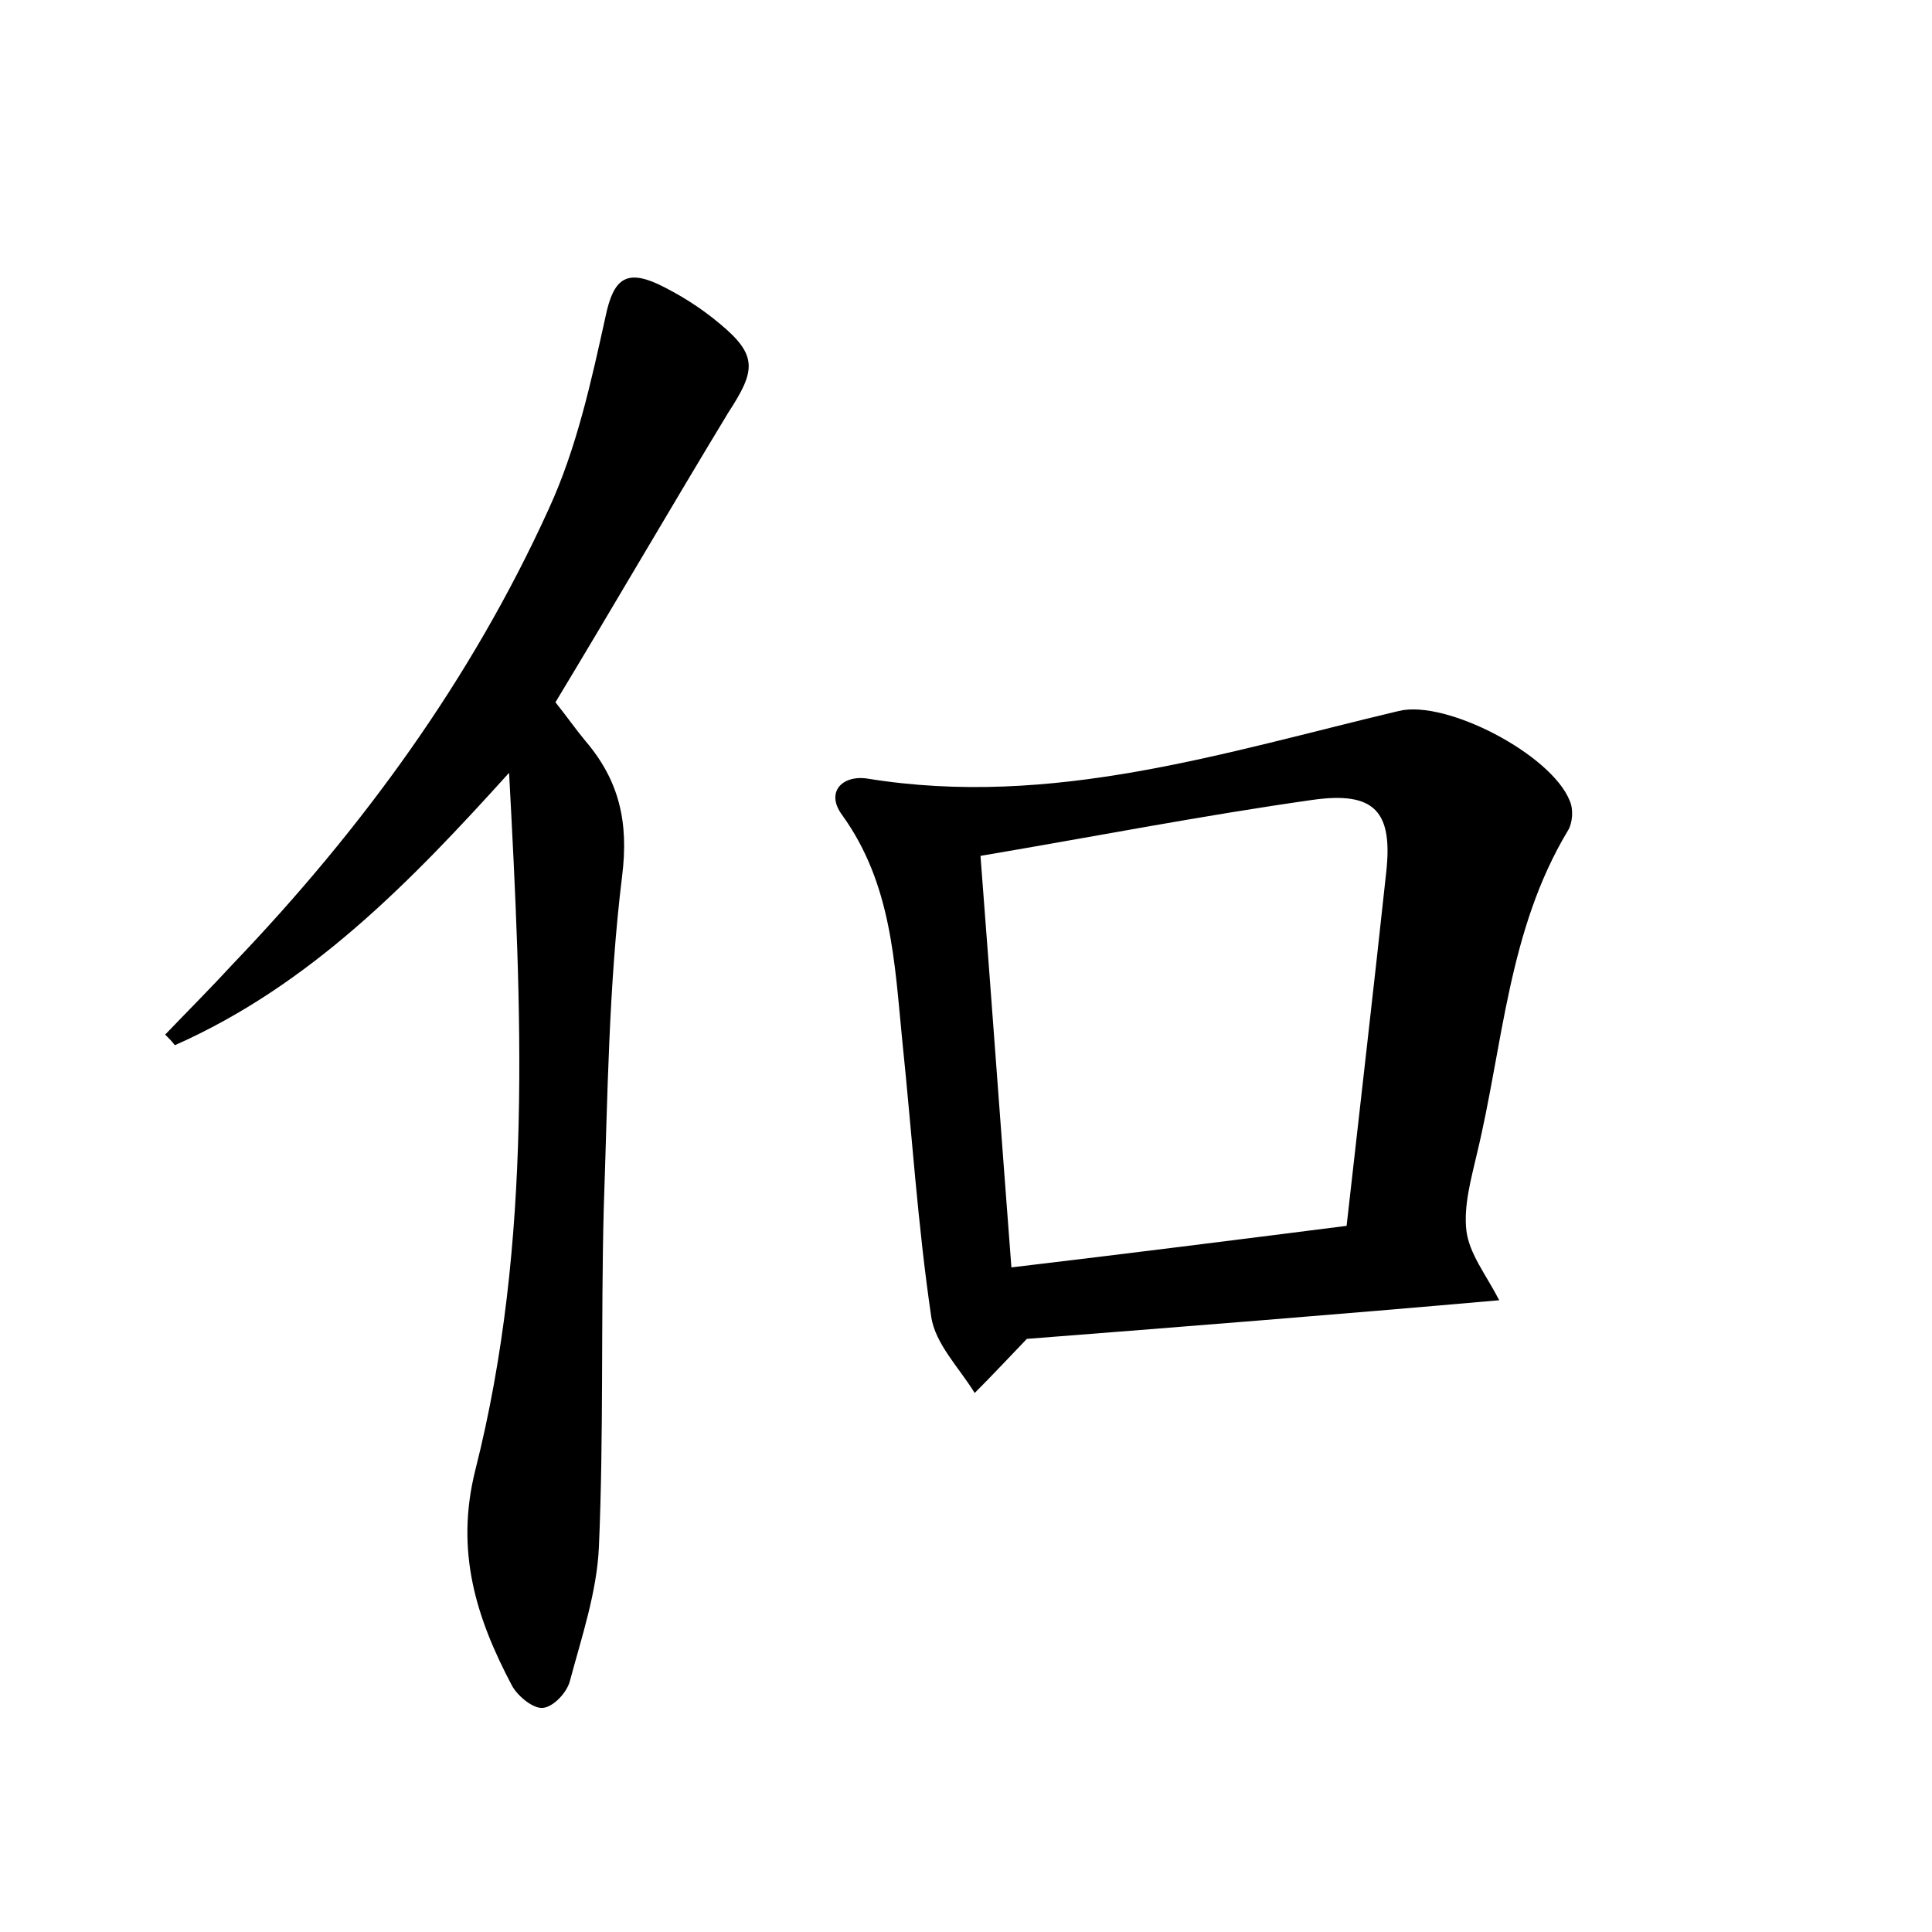 <?xml version="1.0" encoding="utf-8"?>
<!-- Generator: Adobe Illustrator 22.0.0, SVG Export Plug-In . SVG Version: 6.00 Build 0)  -->
<svg version="1.1" id="图层_1" xmlns="http://www.w3.org/2000/svg" xmlns:xlink="http://www.w3.org/1999/xlink" x="0px" y="0px"
	 viewBox="0 0 200 200" style="enable-background:new 0 0 200 200;" xml:space="preserve">
<style type="text/css">
	.st0{fill:#FFFFFF;}
</style>
<g>
	
	<path d="M106.3,138.6c-2.2,2.3-3.8,4-5.4,5.6c-1.6-2.6-4.1-5.1-4.5-7.9c-1.4-9.5-2-19-3-28.6c-0.8-8.1-1.1-16.2-6.2-23.3
		c-1.8-2.4,0-4.2,2.6-3.8c19.1,3.1,36.9-2.7,55-7c4.9-1.2,15.8,4.5,17.7,9.3c0.4,0.9,0.3,2.3-0.2,3.1c-6.2,10.3-6.7,22.2-9.4,33.4
		c-0.6,2.6-1.4,5.4-1.1,8c0.3,2.4,2,4.5,3.4,7.2C138.2,136.1,121.7,137.4,106.3,138.6z M139.4,126.9c1.4-12.5,2.8-24.5,4.1-36.6
		c0.7-6.3-1.2-8.4-7.6-7.5c-11.3,1.6-22.6,3.8-34.4,5.8c1.1,14.3,2.1,28.2,3.2,42.6C116.5,129.8,127.6,128.4,139.4,126.9z"/>
	<path d="M57.5,72.7c1.2,1.5,2.1,2.8,3.1,4c3.5,4.1,4.5,8.4,3.8,14c-1.4,11.4-1.5,22.9-1.9,34.4c-0.3,11.7,0,23.4-0.5,35
		c-0.2,4.7-1.8,9.4-3,13.9c-0.3,1.2-1.7,2.7-2.8,2.8c-1,0.1-2.6-1.2-3.2-2.3c-3.7-7-5.9-13.9-3.8-22.3c6-23.7,4.8-47.8,3.5-72.2
		c-10.2,11.3-20.6,22-34.6,28.2c-0.3-0.4-0.6-0.7-1-1.1c2.3-2.4,4.7-4.8,7-7.3c13.4-14,24.7-29.5,32.7-47.1c2.9-6.3,4.4-13.2,5.9-20
		c0.8-3.8,2.1-4.8,5.4-3.3c2.3,1.1,4.5,2.5,6.4,4.1c4,3.3,3.7,4.9,0.9,9.2C69.4,52.6,63.6,62.6,57.5,72.7z"/>
	
</g>
</svg>
